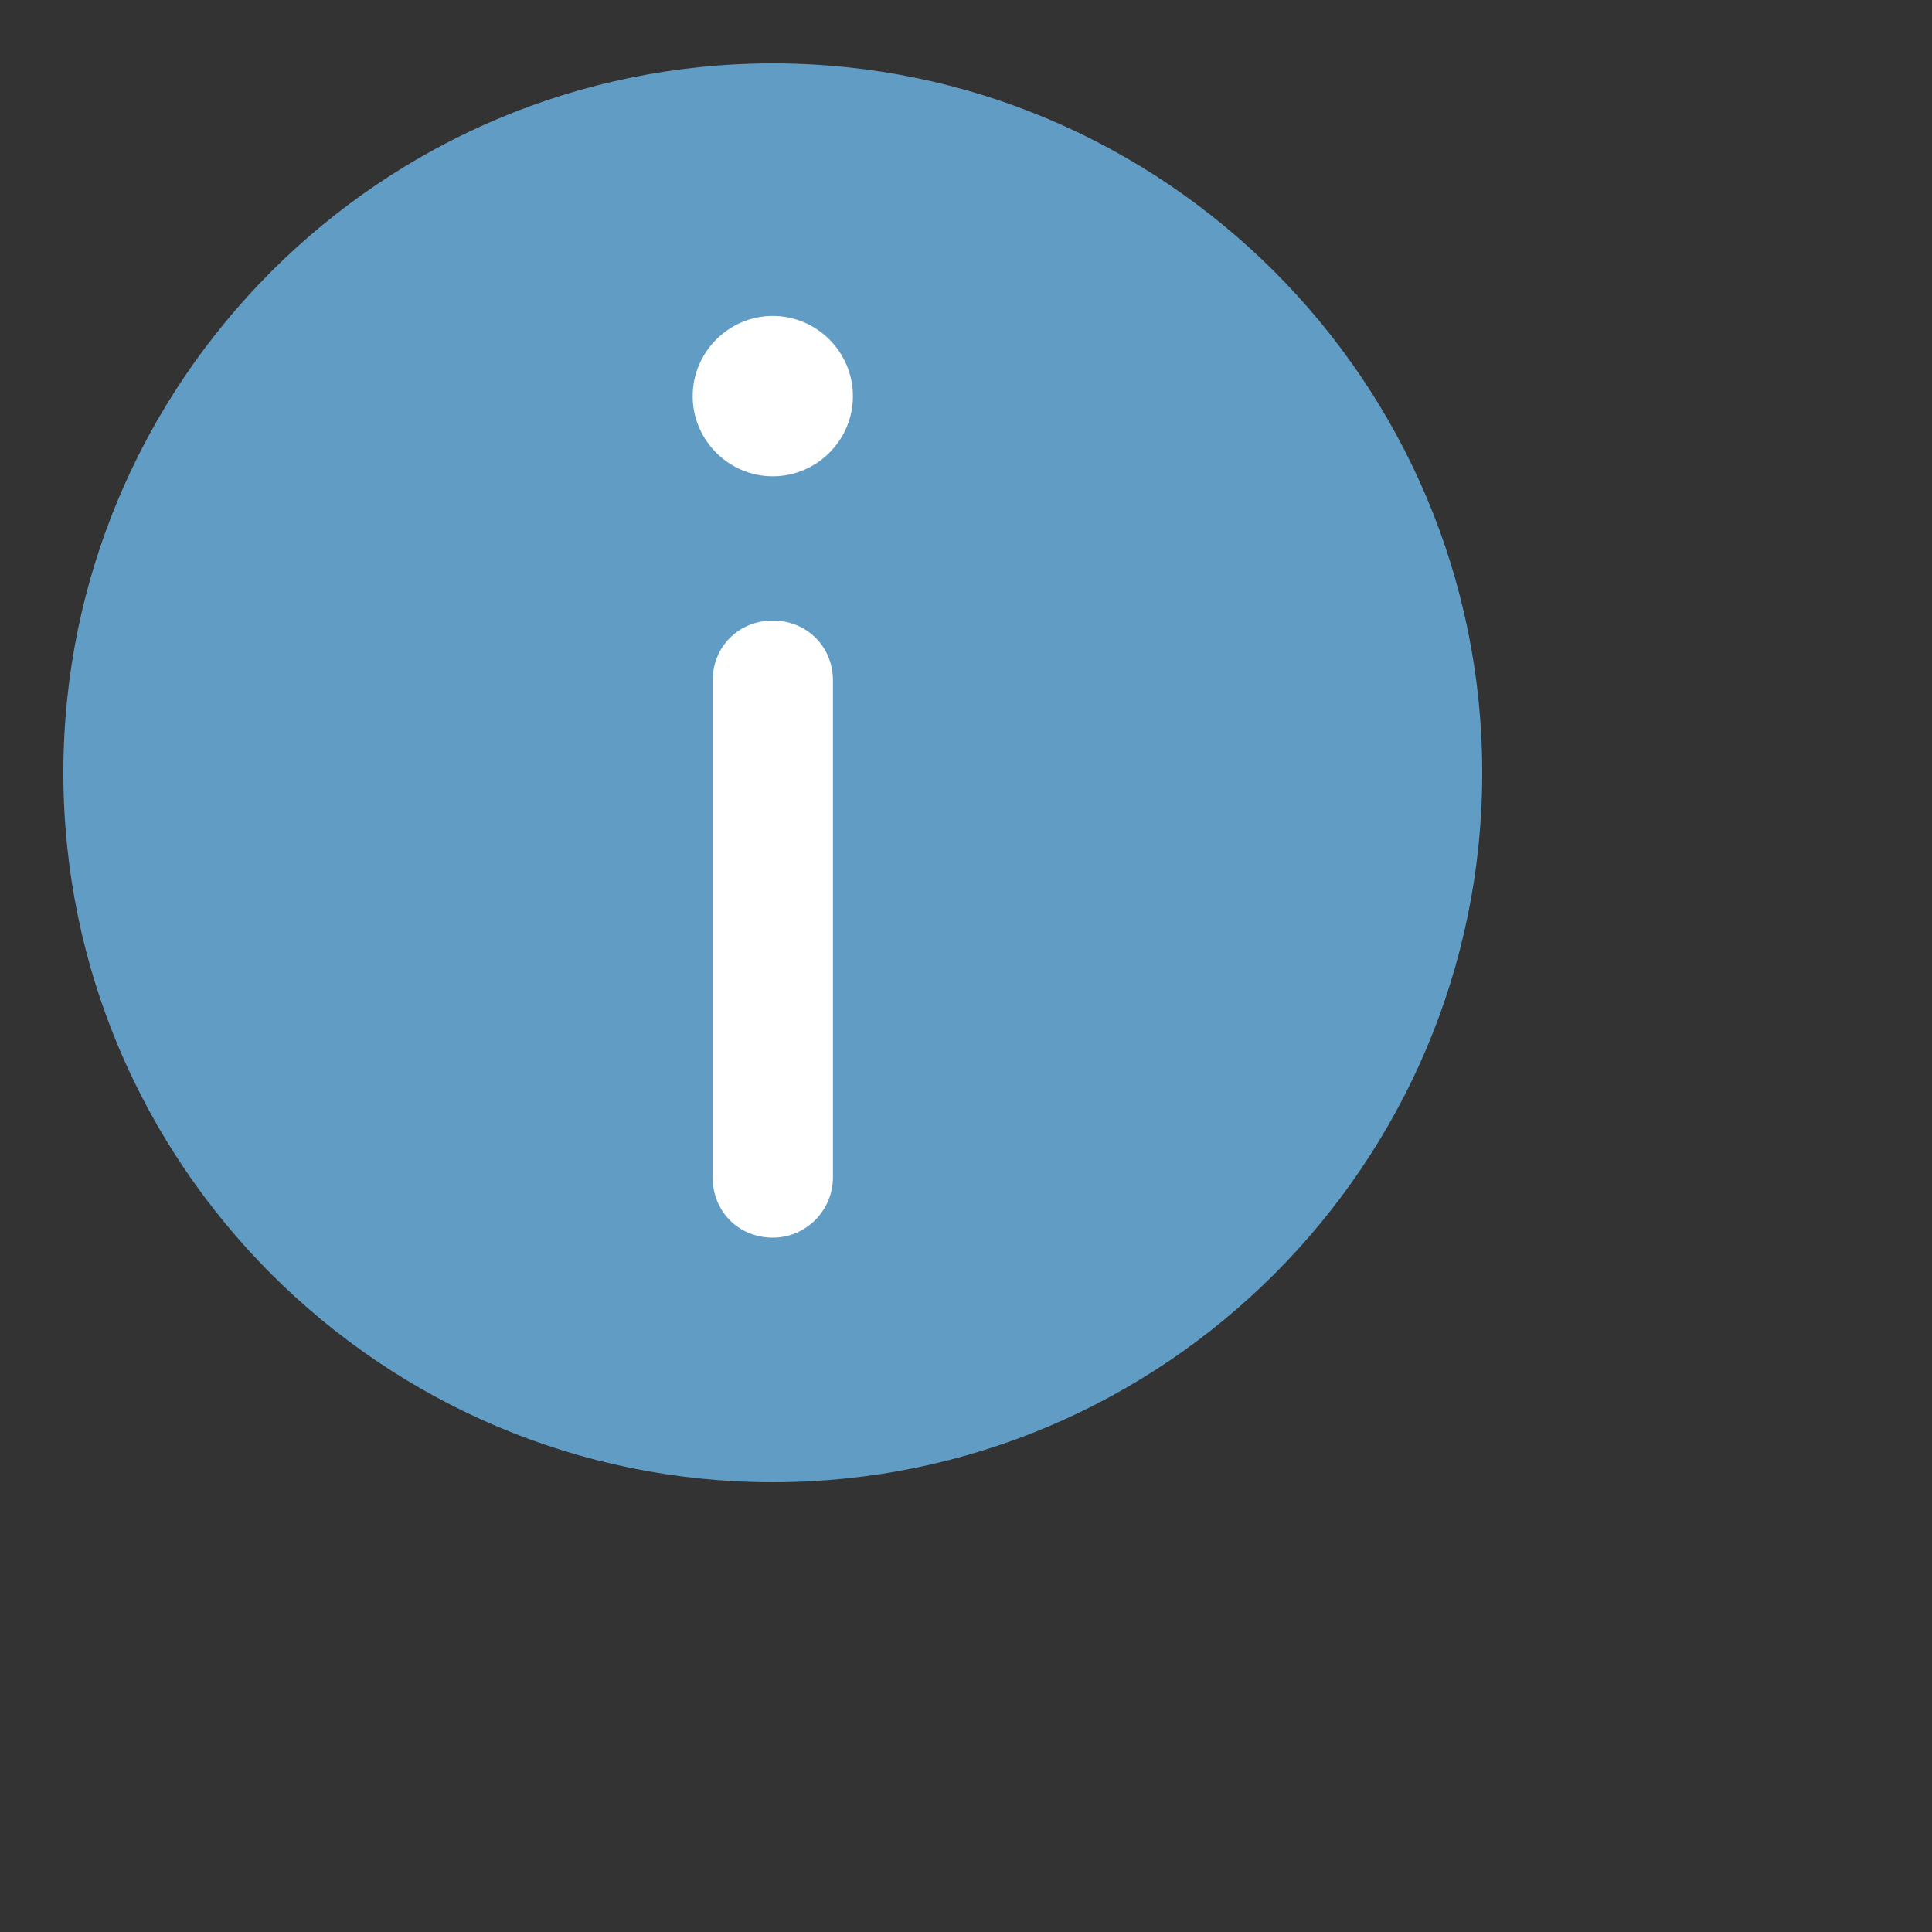 <?xml version="1.0" encoding="UTF-8"?>
<svg width="15px" height="15px" viewBox="0 0 15 15" version="1.1" xmlns="http://www.w3.org/2000/svg" xmlns:xlink="http://www.w3.org/1999/xlink">
    <rect x="0" y="0" width="15" height="15" fill="#333333" stroke="none"/>
    <!-- Generator: Sketch 40.2 (33826) - http://www.bohemiancoding.com/sketch -->
    <title>laws icon copy 4</title>
    <desc>Created with Sketch.</desc>
    <defs></defs>
    <g id="UI" stroke="none" stroke-width="1" fill="none" fill-rule="evenodd">
        <g id="Step-4---Desktop-HD" transform="translate(-685, -785)">
            <g id="Group-7" transform="translate(234, 490)">
                <g id="Group-5" transform="translate(0, 218)">
                    <g id="laws-icon-hover" transform="translate(451, 77)">
                        <g id="Laws-hover">
                            <path d="M6,0.492 C9.037,0.492 11.508,2.963 11.508,6 C11.508,9.037 9.037,11.508 6,11.508 C2.963,11.508 0.492,9.037 0.492,6 C0.492,2.963 2.963,0.492 6,0.492 L6,0.492 Z" id="Shape" fill="#619CC5"></path>
                            <g id="Group" transform="translate(5, 2)" fill="#FFFFFF">
                                <path d="M1,0.453 C0.658,0.453 0.378,0.733 0.378,1.076 C0.378,1.418 0.658,1.698 1,1.698 C1.342,1.698 1.622,1.418 1.622,1.076 C1.622,0.733 1.342,0.453 1,0.453 L1,0.453 Z" id="Path"></path>
                                <path d="M1.467,7.142 L1.467,3.284 C1.467,3.02 1.264,2.818 1,2.818 C0.736,2.818 0.533,3.02 0.533,3.284 L0.533,7.142 C0.533,7.407 0.736,7.609 1,7.609 C1.264,7.609 1.467,7.391 1.467,7.142 L1.467,7.142 Z" id="Path"></path>
                            </g>
                        </g>
                    </g>
                </g>
            </g>
        </g>
    </g>
</svg>